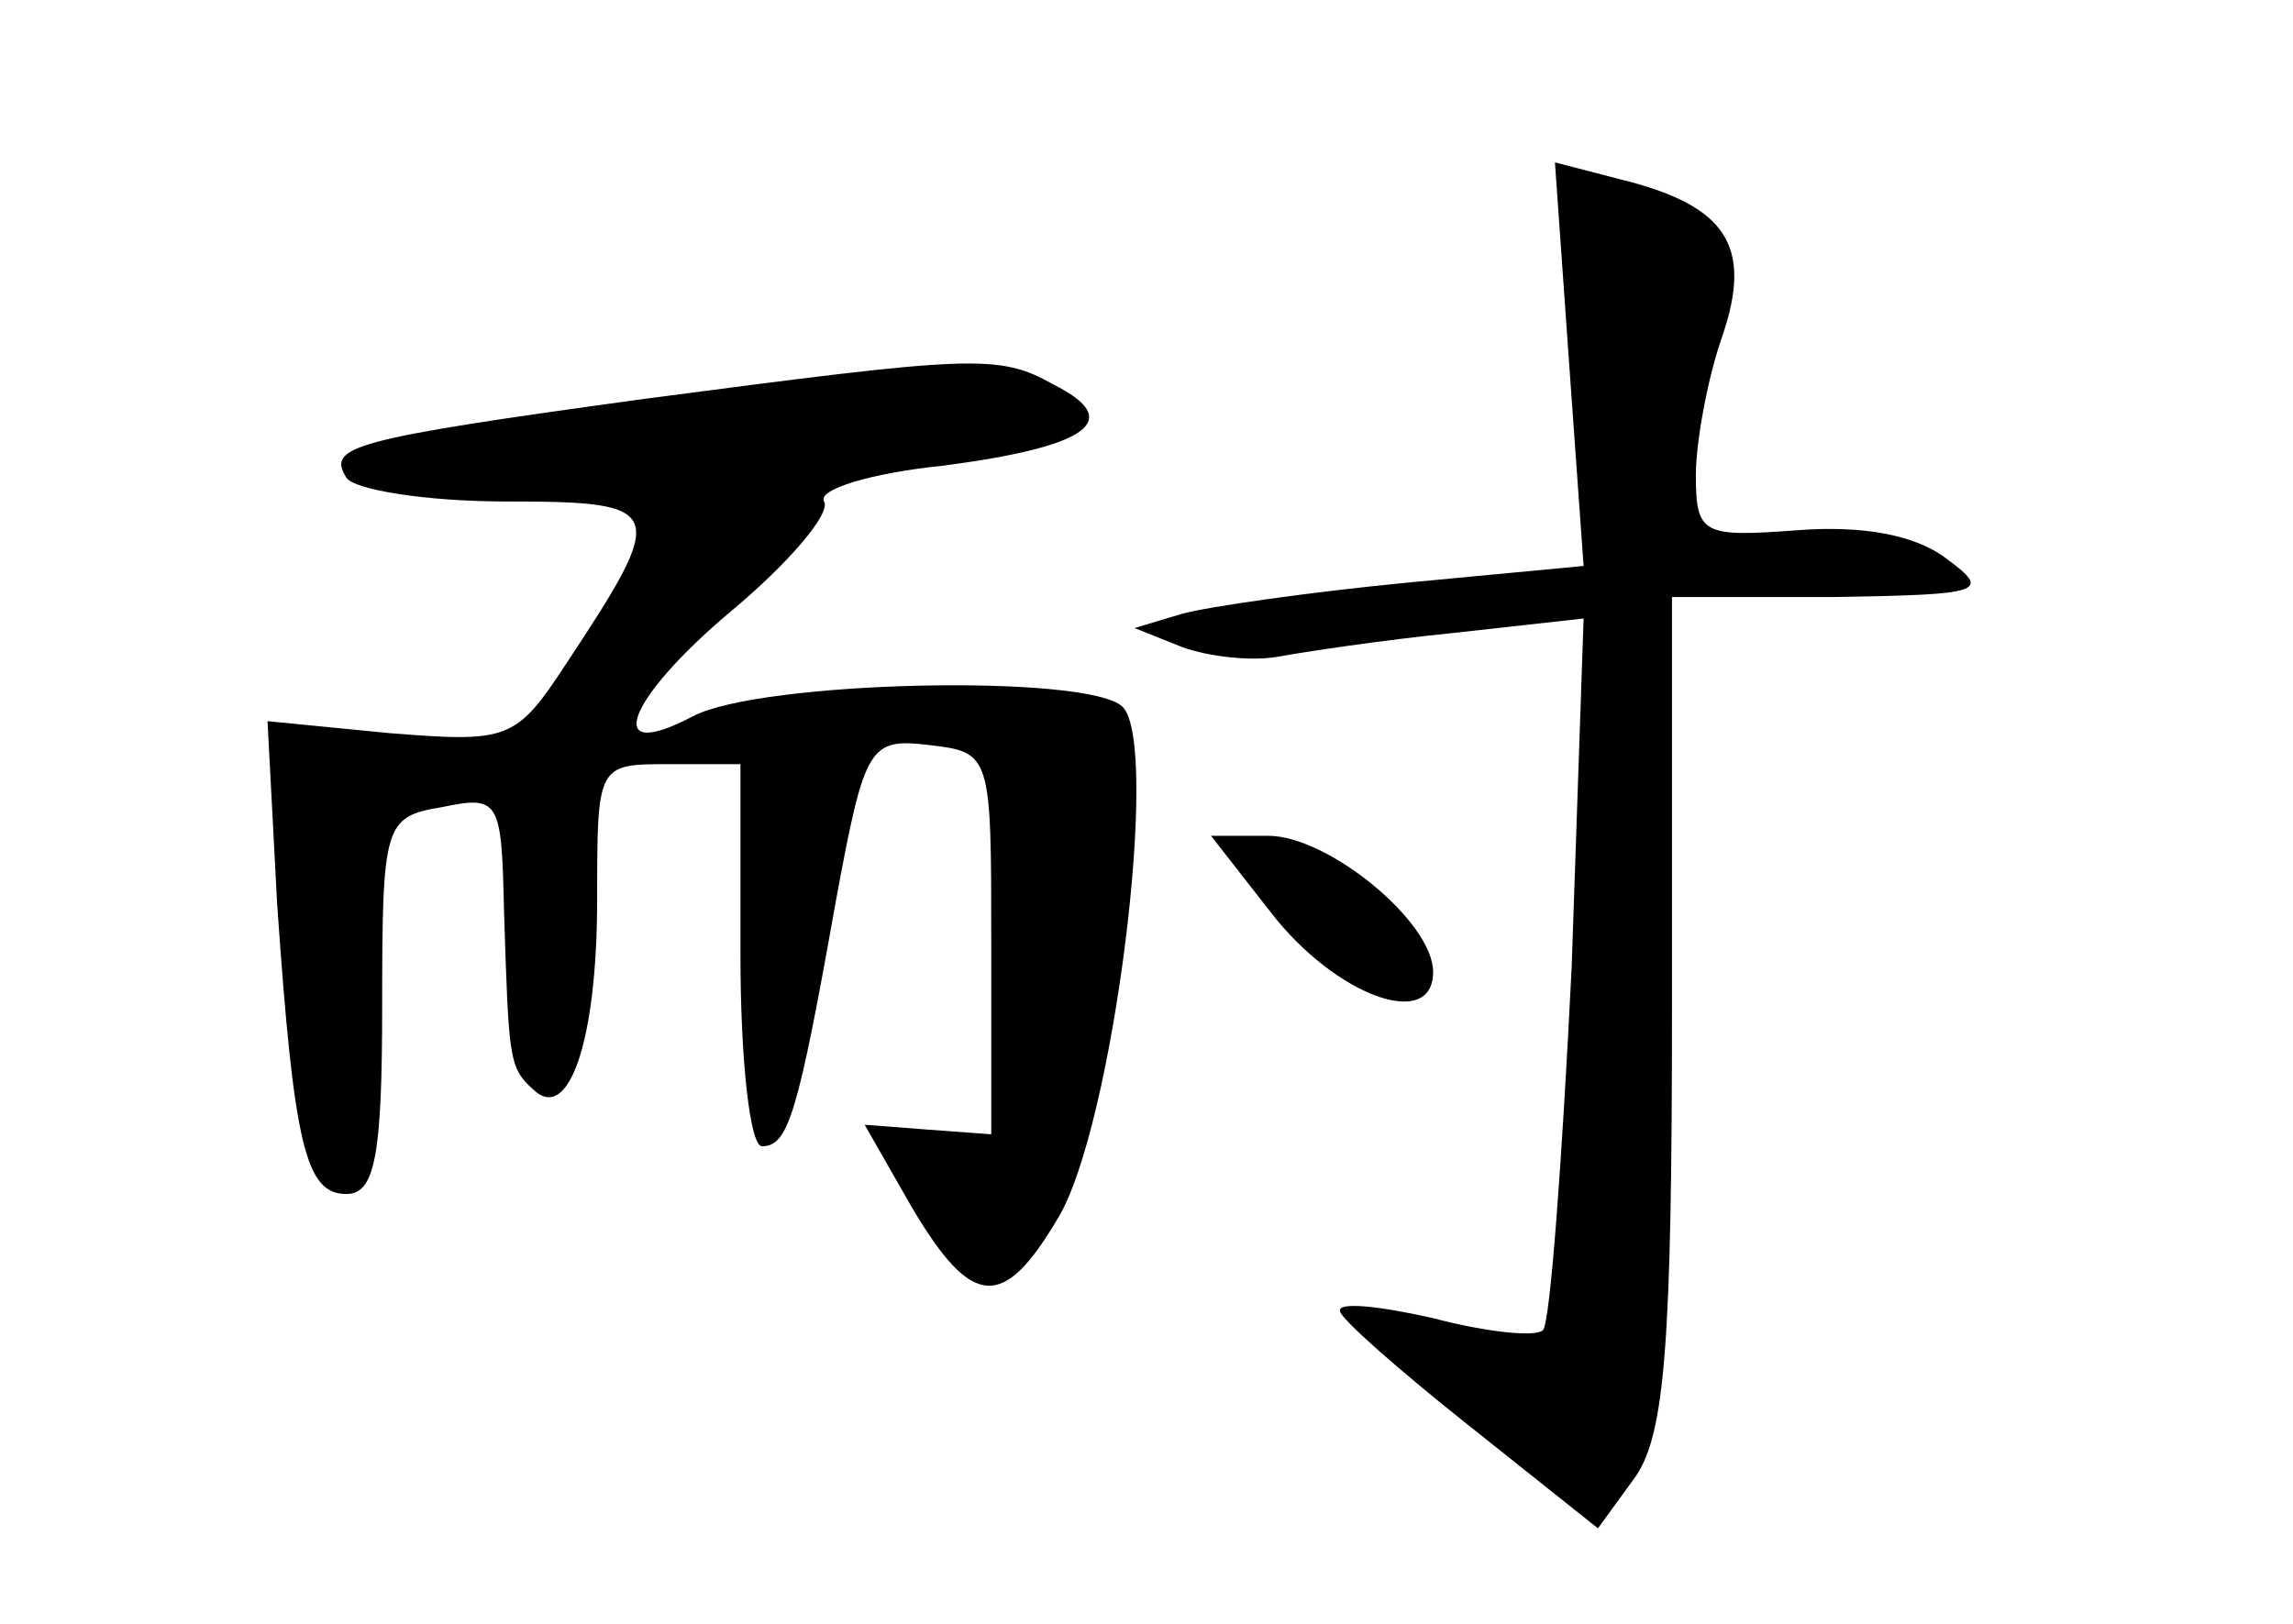 <?xml version="1.0" standalone="no"?>
<!DOCTYPE svg PUBLIC "-//W3C//DTD SVG 20010904//EN"
 "http://www.w3.org/TR/2001/REC-SVG-20010904/DTD/svg10.dtd">
<svg version="1.0" xmlns="http://www.w3.org/2000/svg"
 width="96pt" height="68pt" viewBox="0 0 96 68"
 preserveAspectRatio="xMidYMid meet">
<g transform="translate(0,68) scale(0.1,-0.1)"
fill="#000000" stroke="none">
<path d="M657 527 l6 -84 -74 -7 c-41 -4 -83 -10 -94 -13 l-20 -6 20 -8 c11
-4 29 -6 40 -4 11 2 44 7 74 10 l54 6 -5 -146 c-4 -81 -9 -149 -12 -152 -3 -3
-23 -1 -46 5 -22 5 -40 7 -39 3 0 -3 25 -25 54 -48 l54 -43 16 22 c12 18 15
56 15 195 l0 173 68 0 c62 1 66 2 47 16 -13 10 -35 14 -62 12 -40 -3 -43 -2
-43 23 0 14 5 41 11 58 13 38 2 55 -43 66 l-27 7 6 -85z"/>
<path d="M270 513 c-124 -17 -133 -20 -125 -33 3 -5 33 -10 67 -10 67 0 68 -3
25 -68 -21 -32 -24 -33 -74 -29 l-51 5 4 -76 c7 -102 12 -122 29 -122 12 0 15
16 15 79 0 76 1 79 25 83 24 5 25 3 26 -43 2 -62 2 -66 12 -75 15 -15 27 20
27 79 0 57 0 57 30 57 l30 0 0 -80 c0 -44 4 -80 9 -80 11 0 15 13 31 103 12
65 14 68 39 65 26 -3 26 -4 26 -83 l0 -80 -27 2 -26 2 20 -35 c25 -42 38 -43
61 -4 23 38 43 198 27 214 -14 14 -152 11 -180 -4 -38 -20 -28 7 16 44 24 20
42 41 39 46 -3 5 20 12 50 15 61 8 76 19 46 34 -23 13 -34 12 -171 -6z"/>
<path d="M532 298 c27 -35 68 -50 68 -25 0 21 -44 57 -69 57 l-24 0 25 -32z"/>
</g>
</svg>
